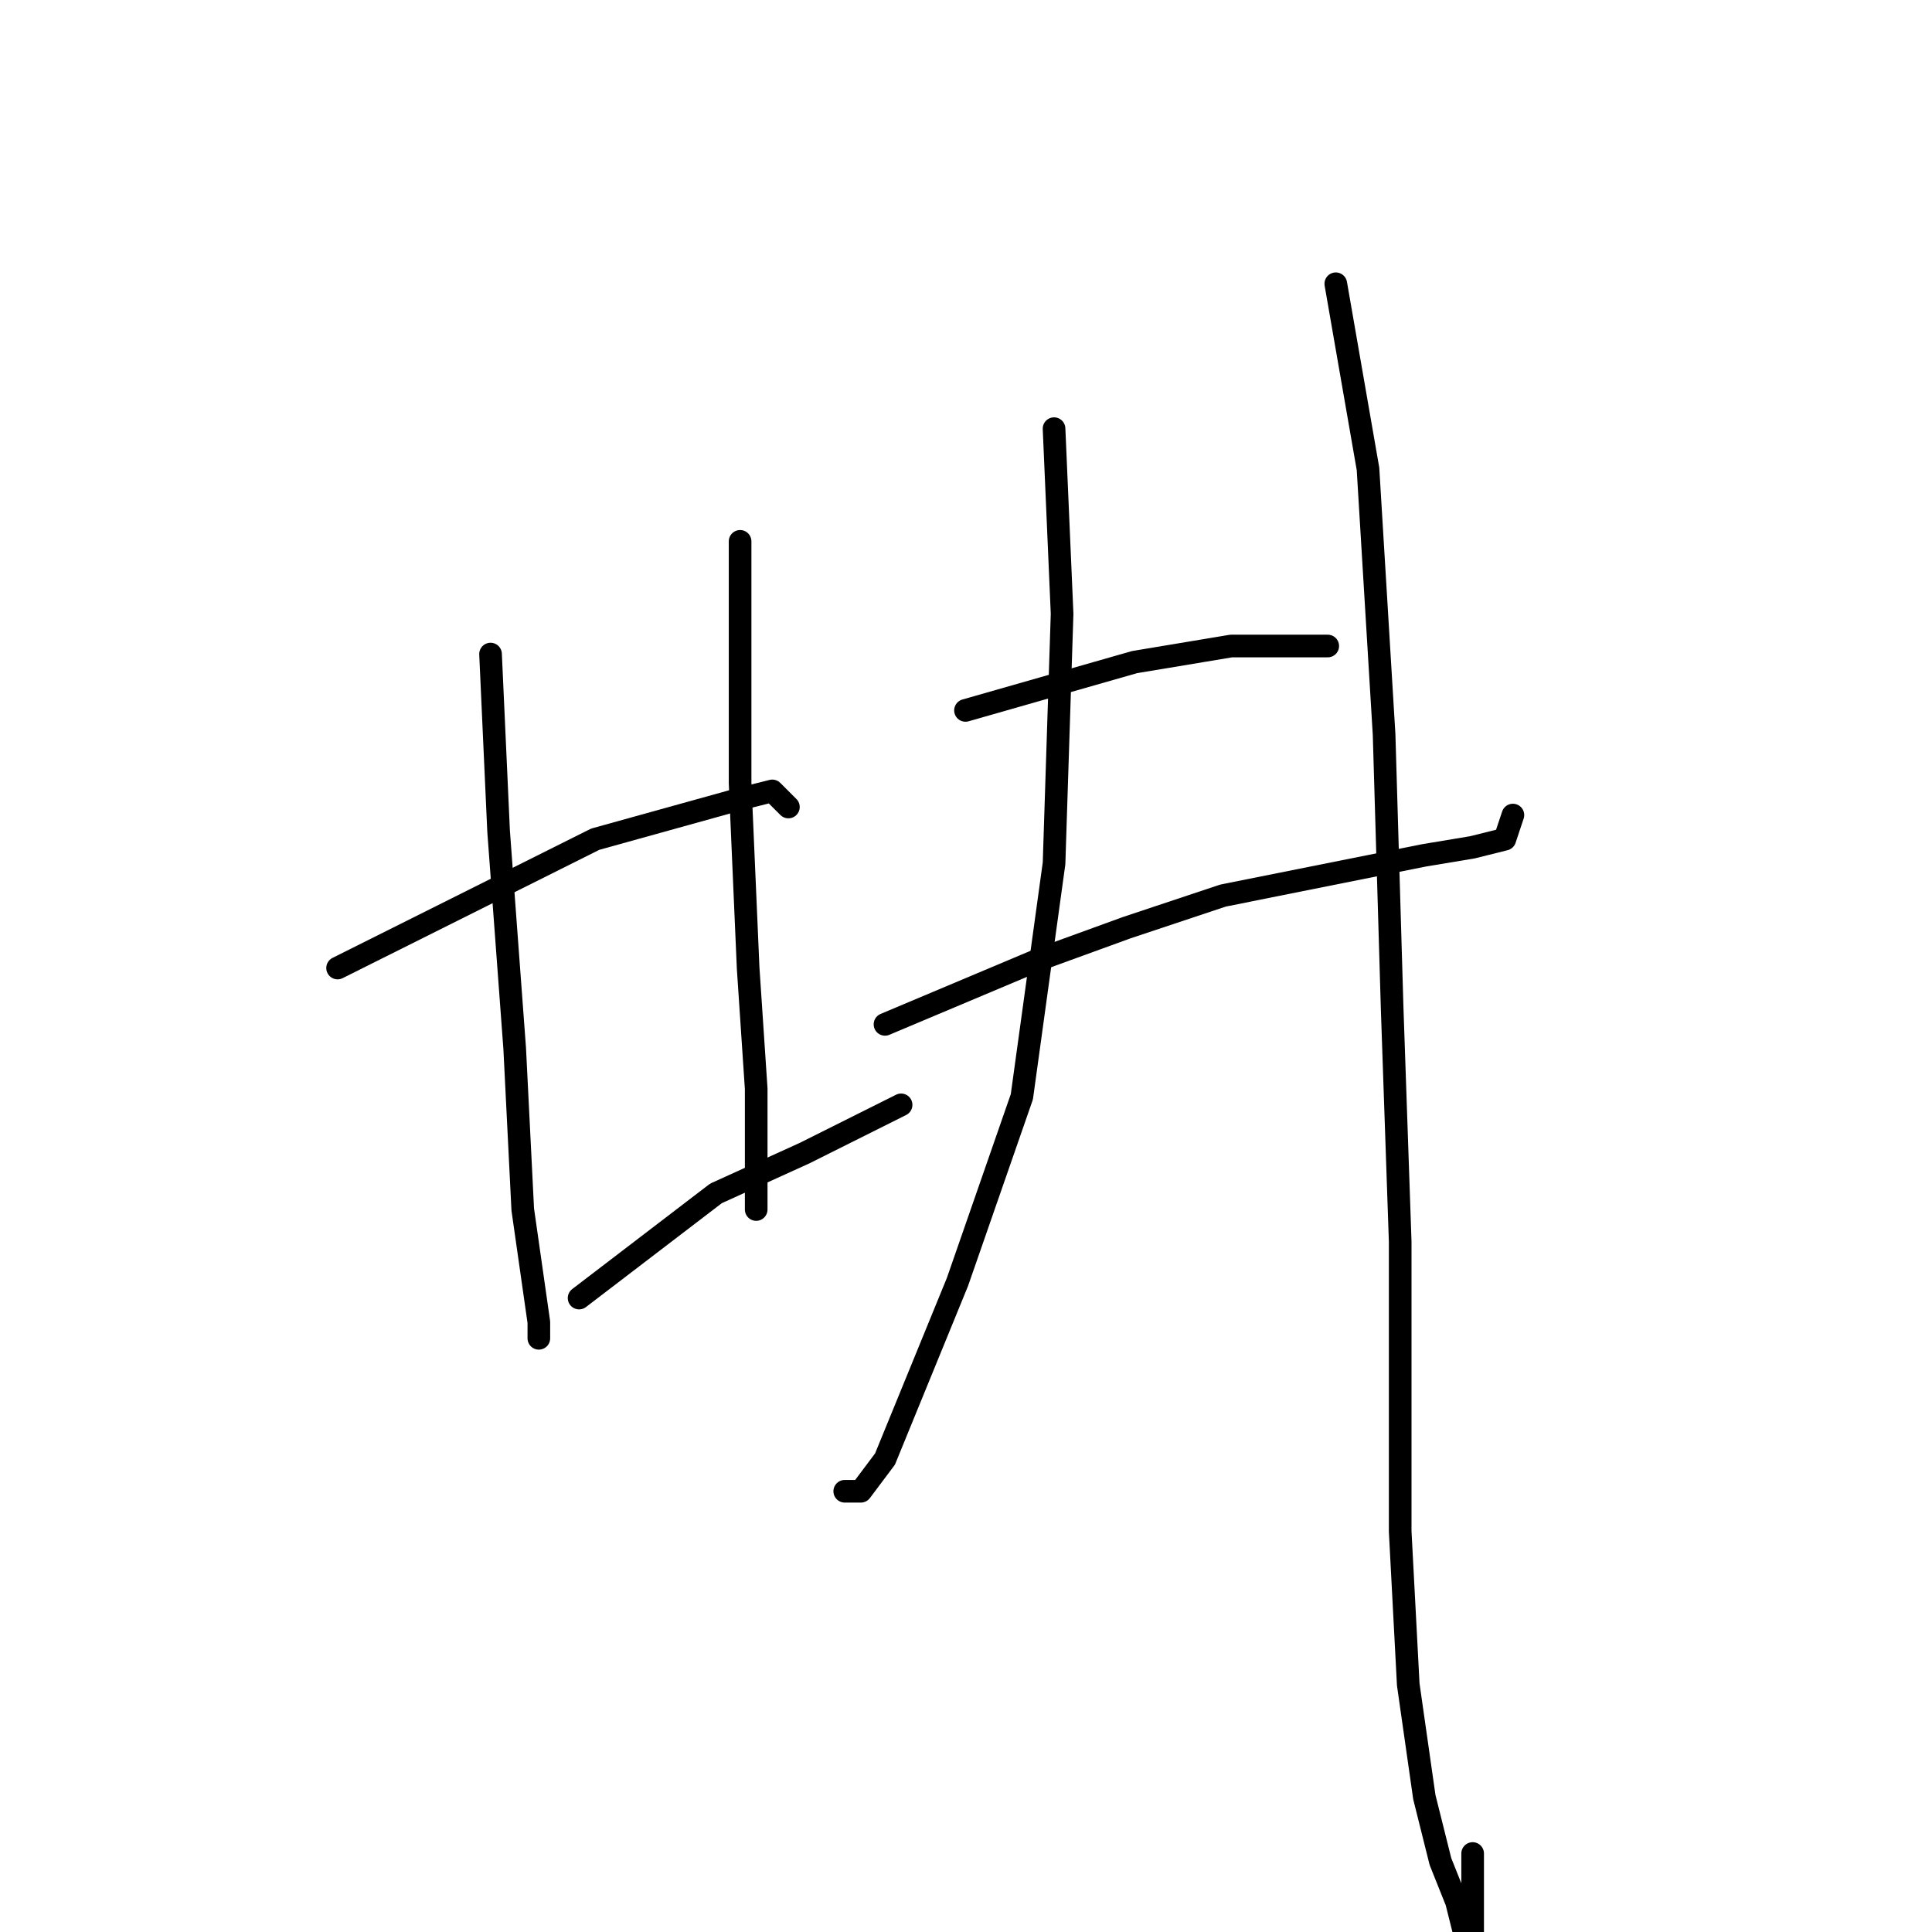 <?xml version="1.0" standalone="no"?>
    <svg width="256" height="256" xmlns="http://www.w3.org/2000/svg" version="1.1">
    <polyline stroke="black" stroke-width="3" stroke-linecap="round" fill="transparent" stroke-linejoin="round" points="44.733 128.267 68.2 116.533 78.867 111.2 98.067 105.867 102.333 104.8 104.467 106.933 104.467 106.933 " />
        <polyline stroke="black" stroke-width="3" stroke-linecap="round" fill="transparent" stroke-linejoin="round" points="65 86.667 66.067 110.133 68.2 138.933 69.267 160.267 71.4 175.2 71.4 177.333 71.4 177.333 " />
        <polyline stroke="black" stroke-width="3" stroke-linecap="round" fill="transparent" stroke-linejoin="round" points="98.067 71.733 98.067 103.733 99.133 128.267 100.2 144.267 100.2 154.933 100.2 160.267 100.2 160.267 " />
        <polyline stroke="black" stroke-width="3" stroke-linecap="round" fill="transparent" stroke-linejoin="round" points="76.733 172 94.867 158.133 106.6 152.8 119.4 146.4 119.4 146.4 " />
        <polyline stroke="black" stroke-width="3" stroke-linecap="round" fill="transparent" stroke-linejoin="round" points="127.933 94.133 150.333 87.733 163.133 85.6 175.933 85.6 175.933 85.6 " />
        <polyline stroke="black" stroke-width="3" stroke-linecap="round" fill="transparent" stroke-linejoin="round" points="117.267 135.733 137.533 127.2 149.267 122.933 162.067 118.667 188.733 113.333 195.133 112.267 199.4 111.2 200.467 108 200.467 108 " />
        <polyline stroke="black" stroke-width="3" stroke-linecap="round" fill="transparent" stroke-linejoin="round" points="139.667 56.8 140.733 81.333 139.667 114.4 135.4 145.333 126.867 169.867 117.267 193.333 114.067 197.6 111.933 197.6 111.933 197.6 " />
        <polyline stroke="black" stroke-width="3" stroke-linecap="round" fill="transparent" stroke-linejoin="round" points="177 37.6 181.267 62.133 183.4 97.333 184.467 133.6 185.533 164.533 185.533 202.933 186.6 223.2 188.733 238.133 190.867 246.667 193 252 194.067 256.267 195.133 258.4 195.133 245.6 195.133 245.6 " />
        </svg>